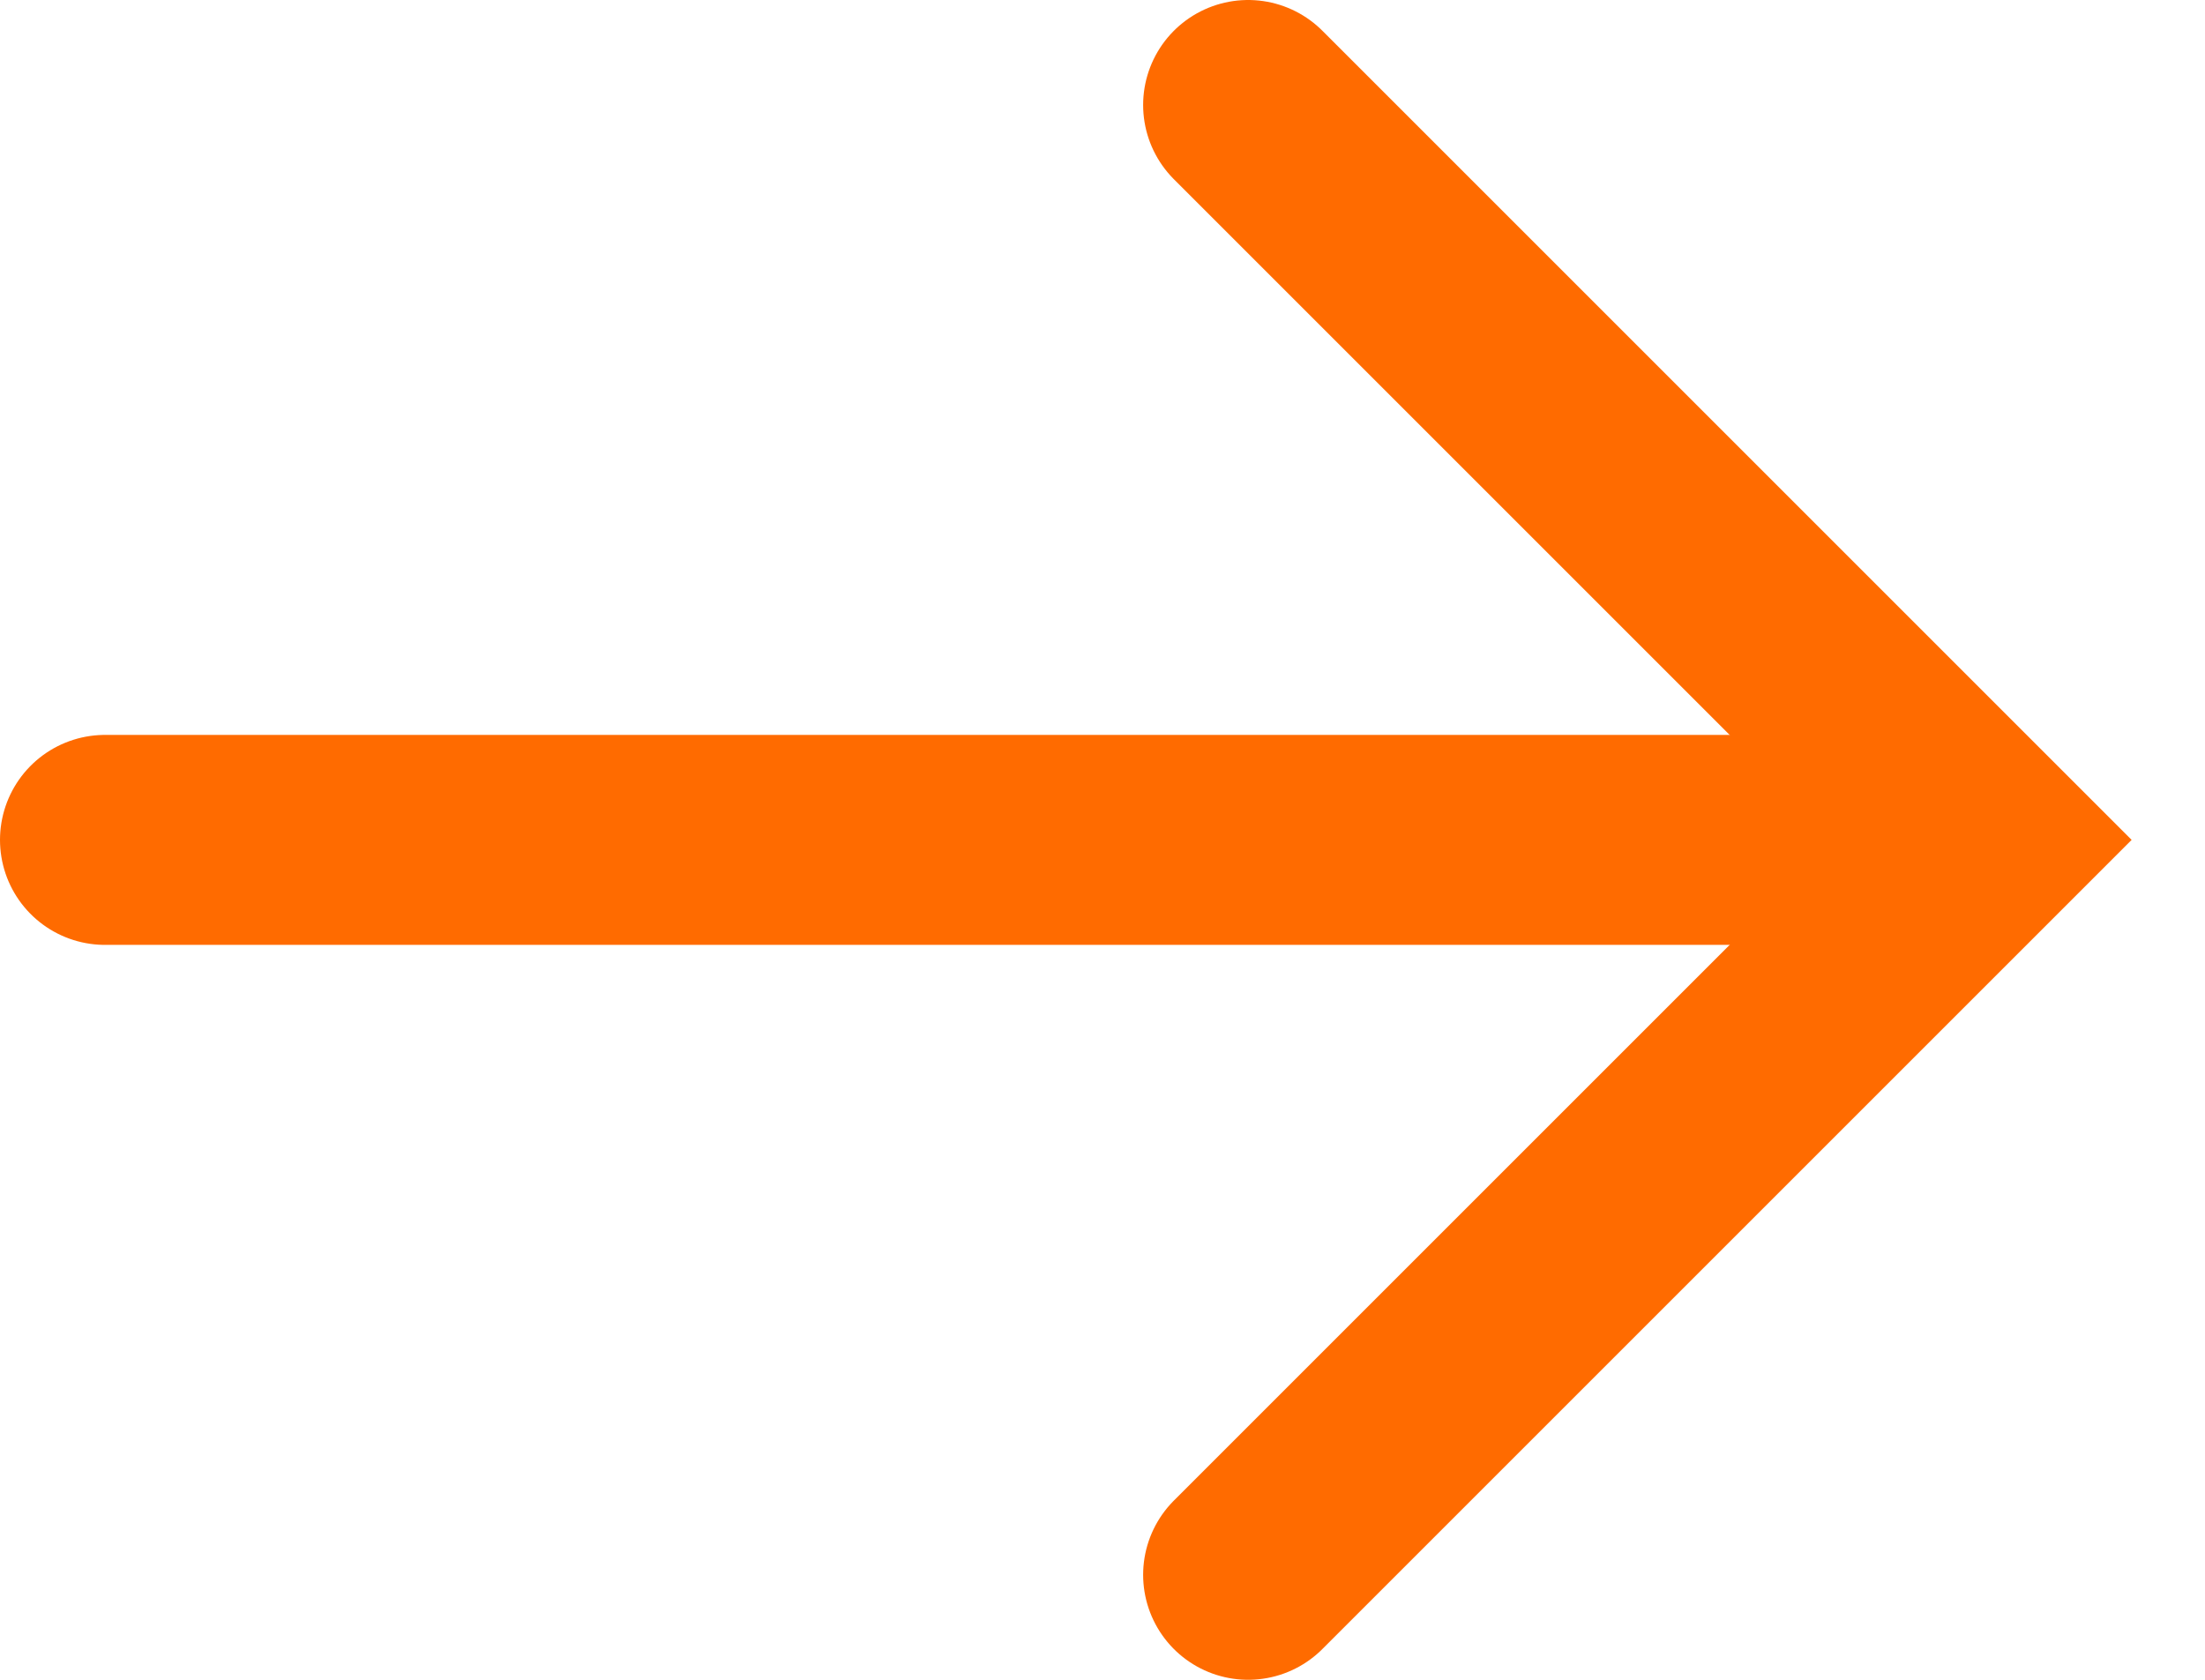 <svg width="21" height="16" viewBox="0 0 21 16" fill="none" xmlns="http://www.w3.org/2000/svg">
    <path d="M1 8L18.239 8" stroke="#ff6b00" stroke-width="2" stroke-linecap="round"/>
    <path d="M11.887 15L18.887 8L11.887 1" stroke="#ff6b00" stroke-width="2" stroke-linecap="round"/>
</svg>
